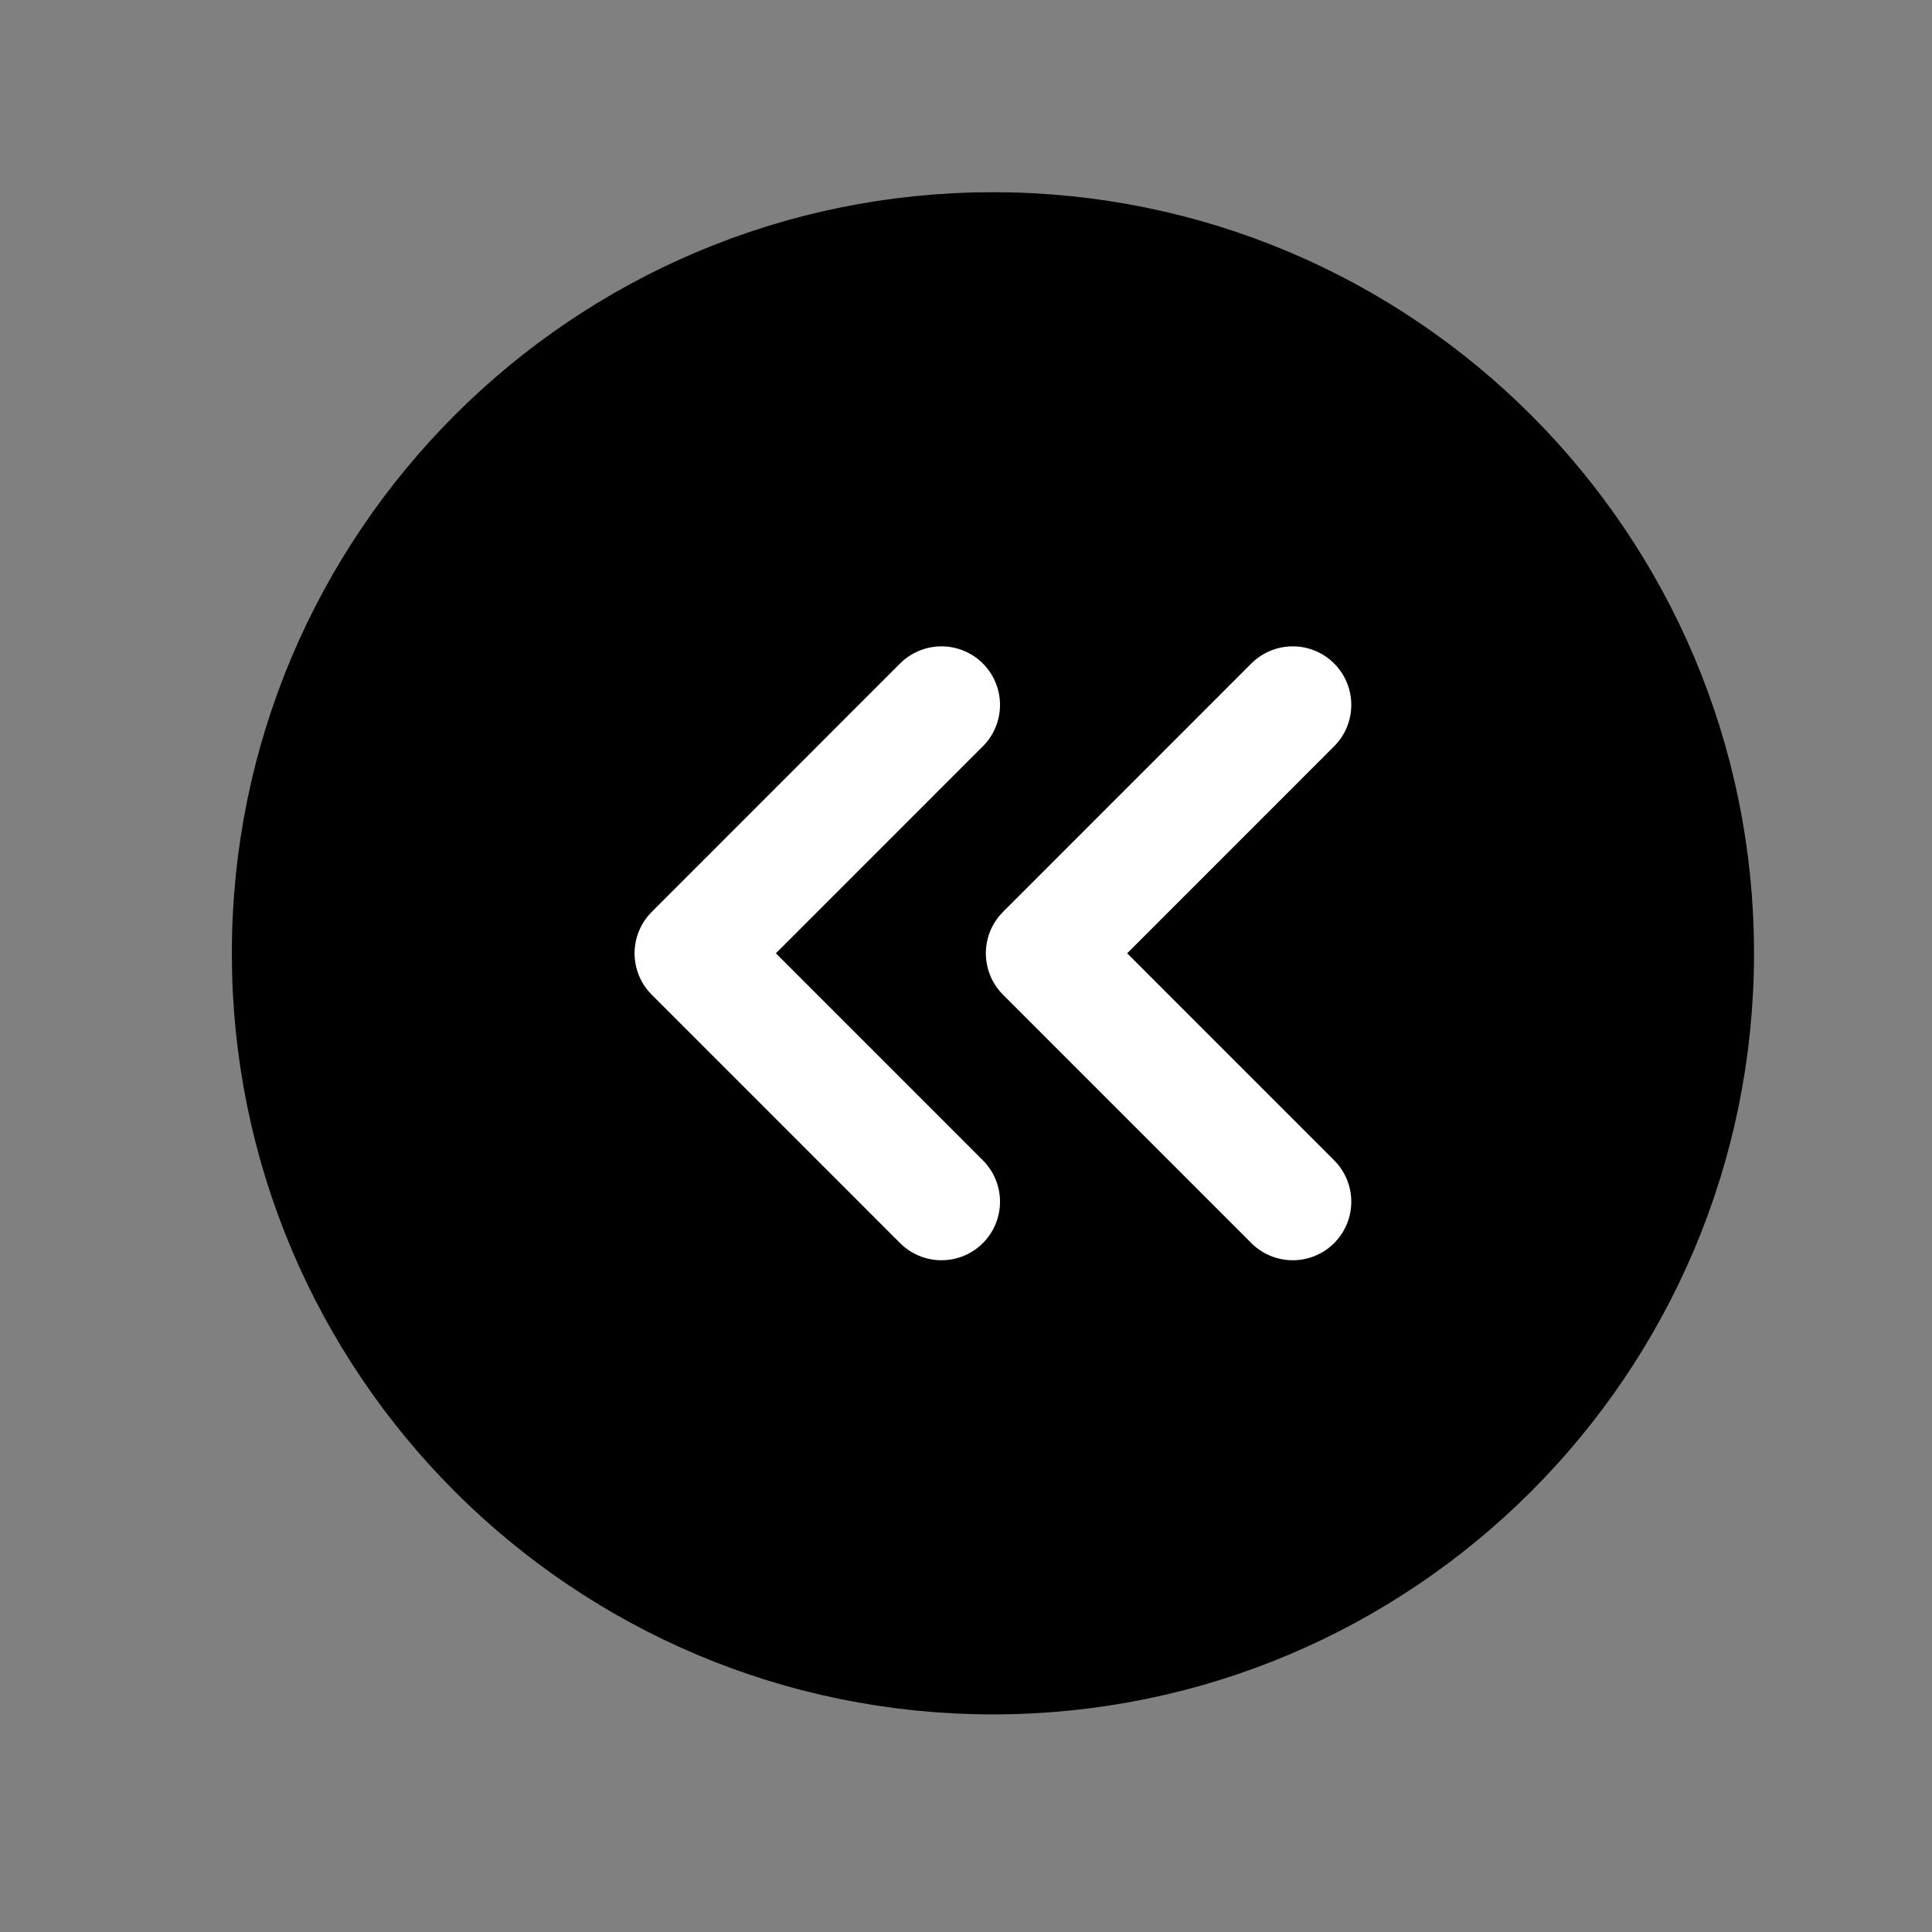 <svg width="33" height="33" fill="none" xmlns="http://www.w3.org/2000/svg"><rect width="100%" height="100%" fill="#808080" stroke="none"/><path d="M16.96 28.283c6.628 0 12-5.373 12-12s-5.372-12-12-12c-6.627 0-12 5.373-12 12s5.373 12 12 12Z" fill="#000" stroke="#000" stroke-width="2" stroke-linecap="round" stroke-linejoin="round"/><path d="m16.081 20.526-4.242-4.243 4.242-4.243M22.081 20.526l-4.242-4.243 4.242-4.243" stroke="#fff" stroke-width="2" stroke-linecap="round" stroke-linejoin="round"/></svg>